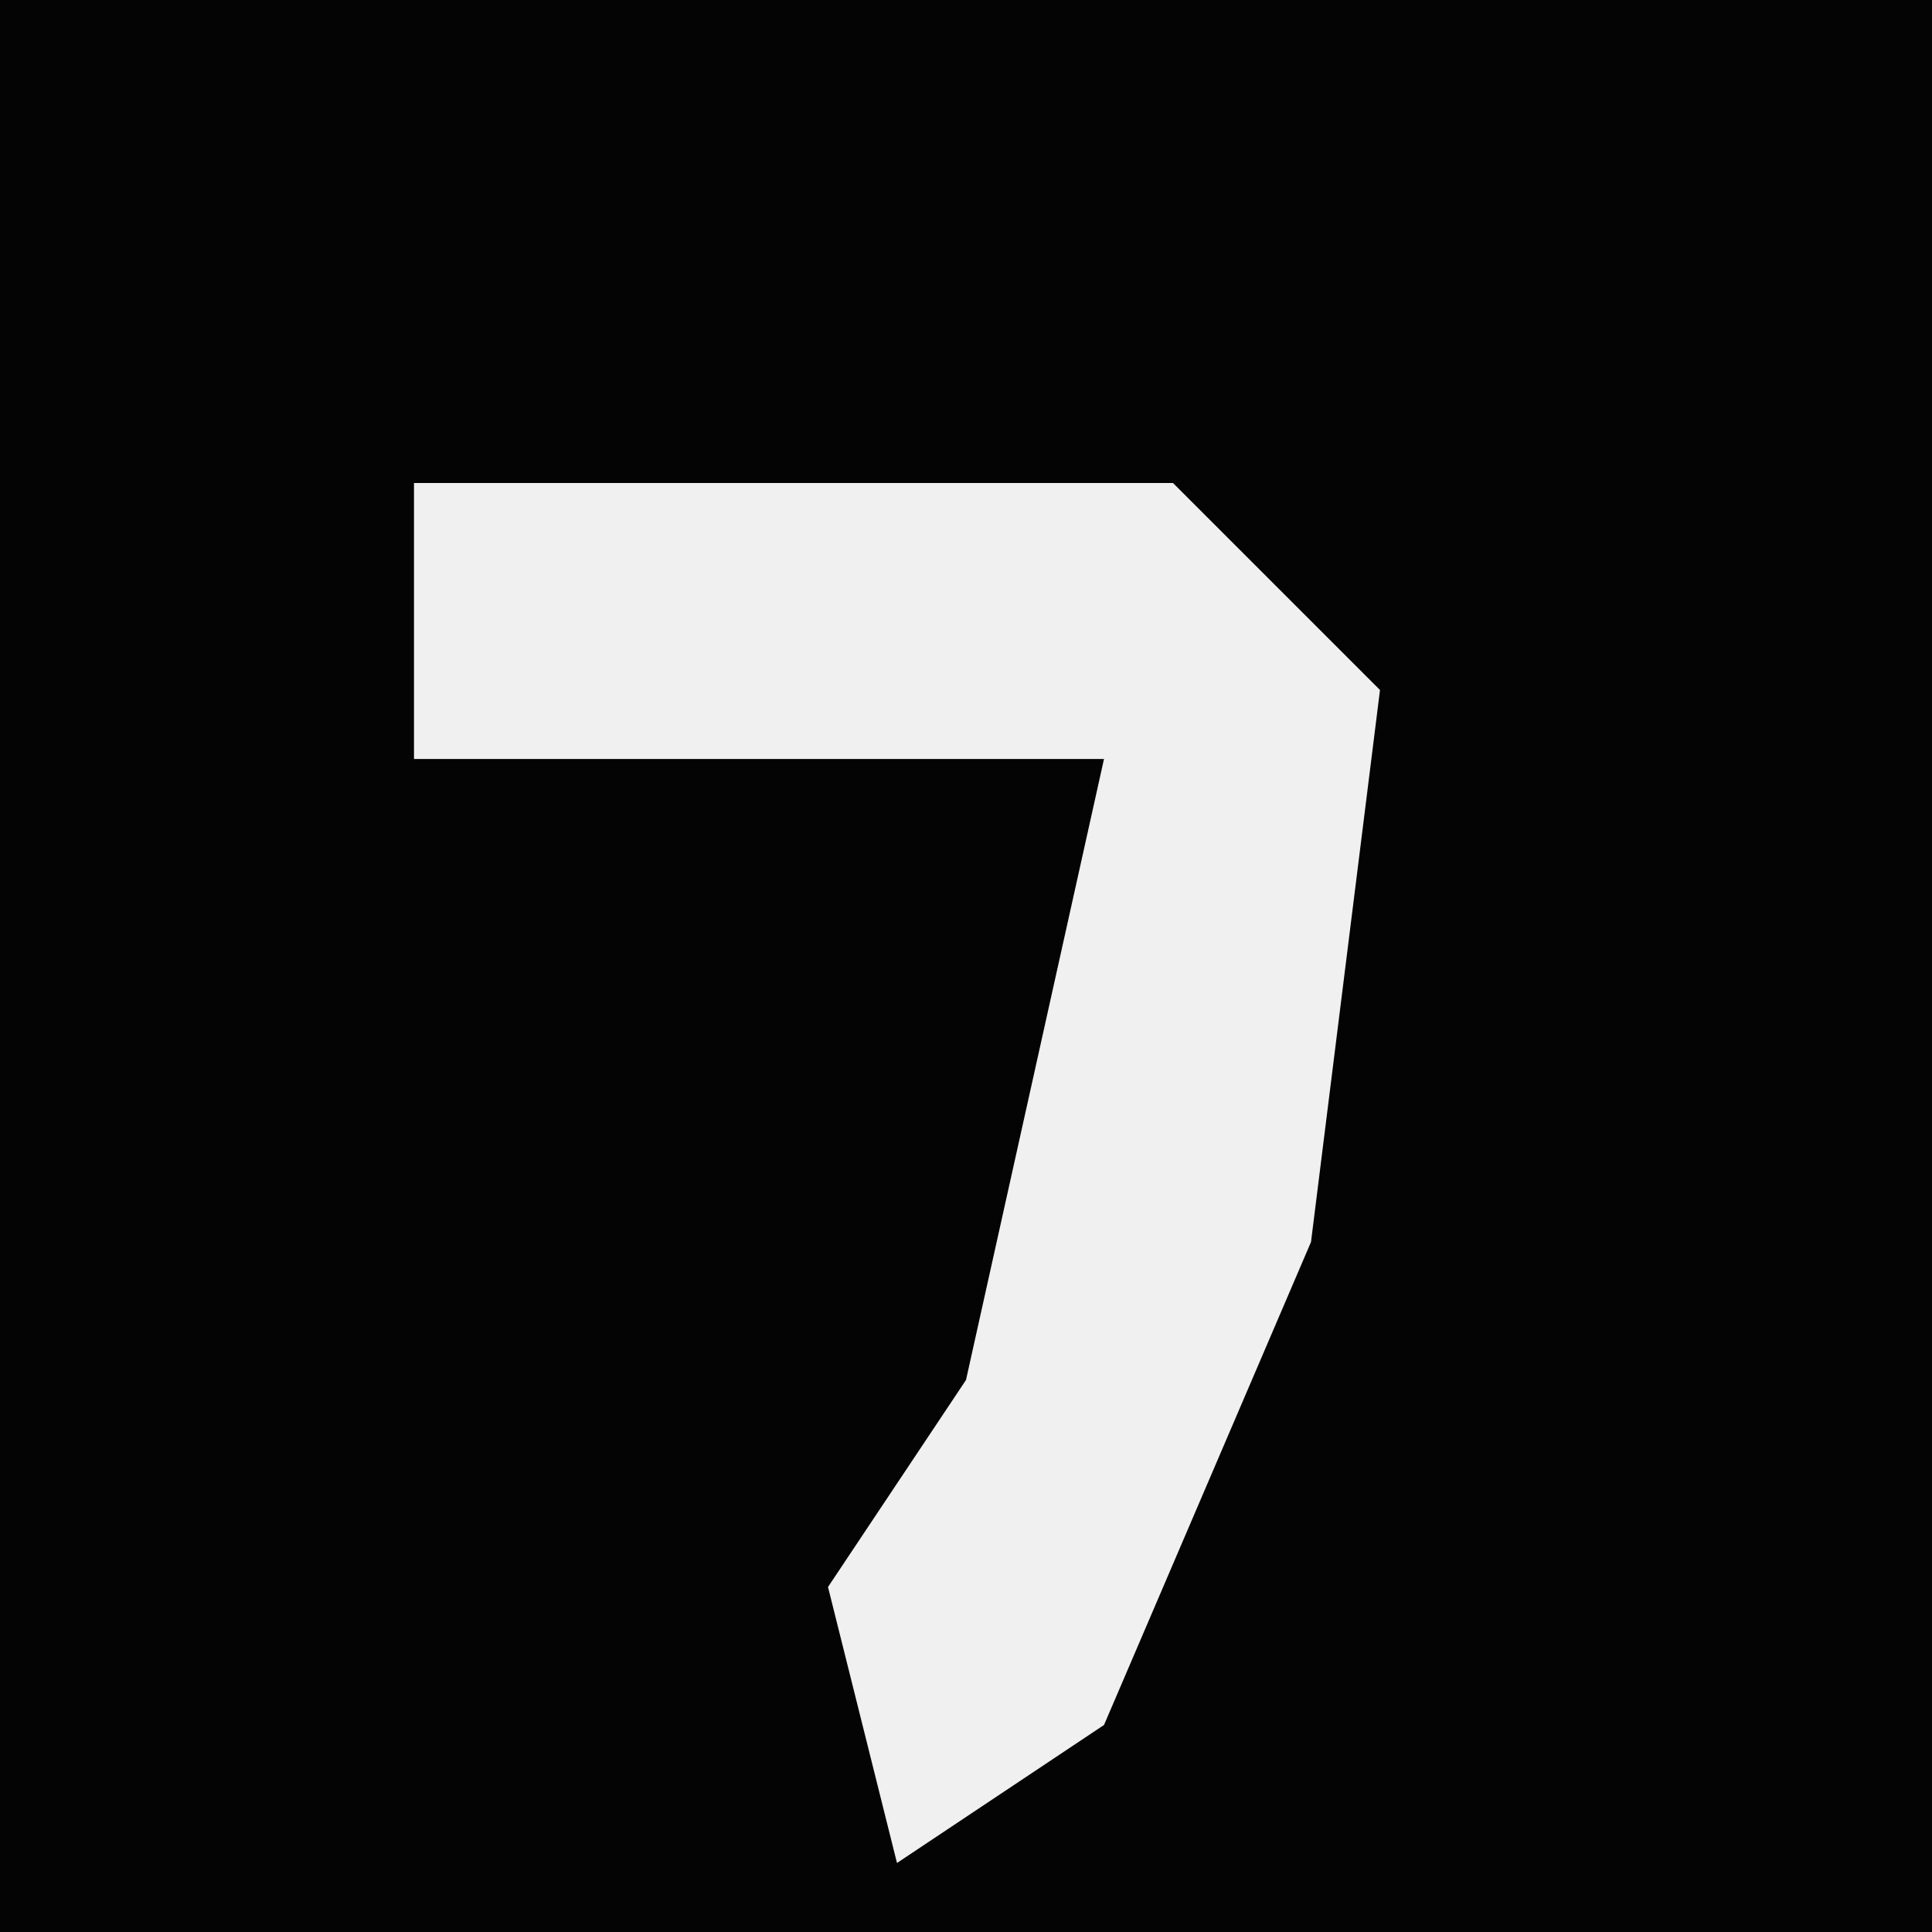<?xml version="1.0" encoding="UTF-8"?>
<svg version="1.1" xmlns="http://www.w3.org/2000/svg" width="28" height="28">
<path d="M0,0 L28,0 L28,28 L0,28 Z " fill="#040404" transform="translate(0,0)"/>
<path d="M0,0 L11,0 L14,3 L13,11 L10,18 L7,20 L6,16 L8,13 L10,4 L0,4 Z " fill="#F0F0F0" transform="translate(6,7)"/>
</svg>
